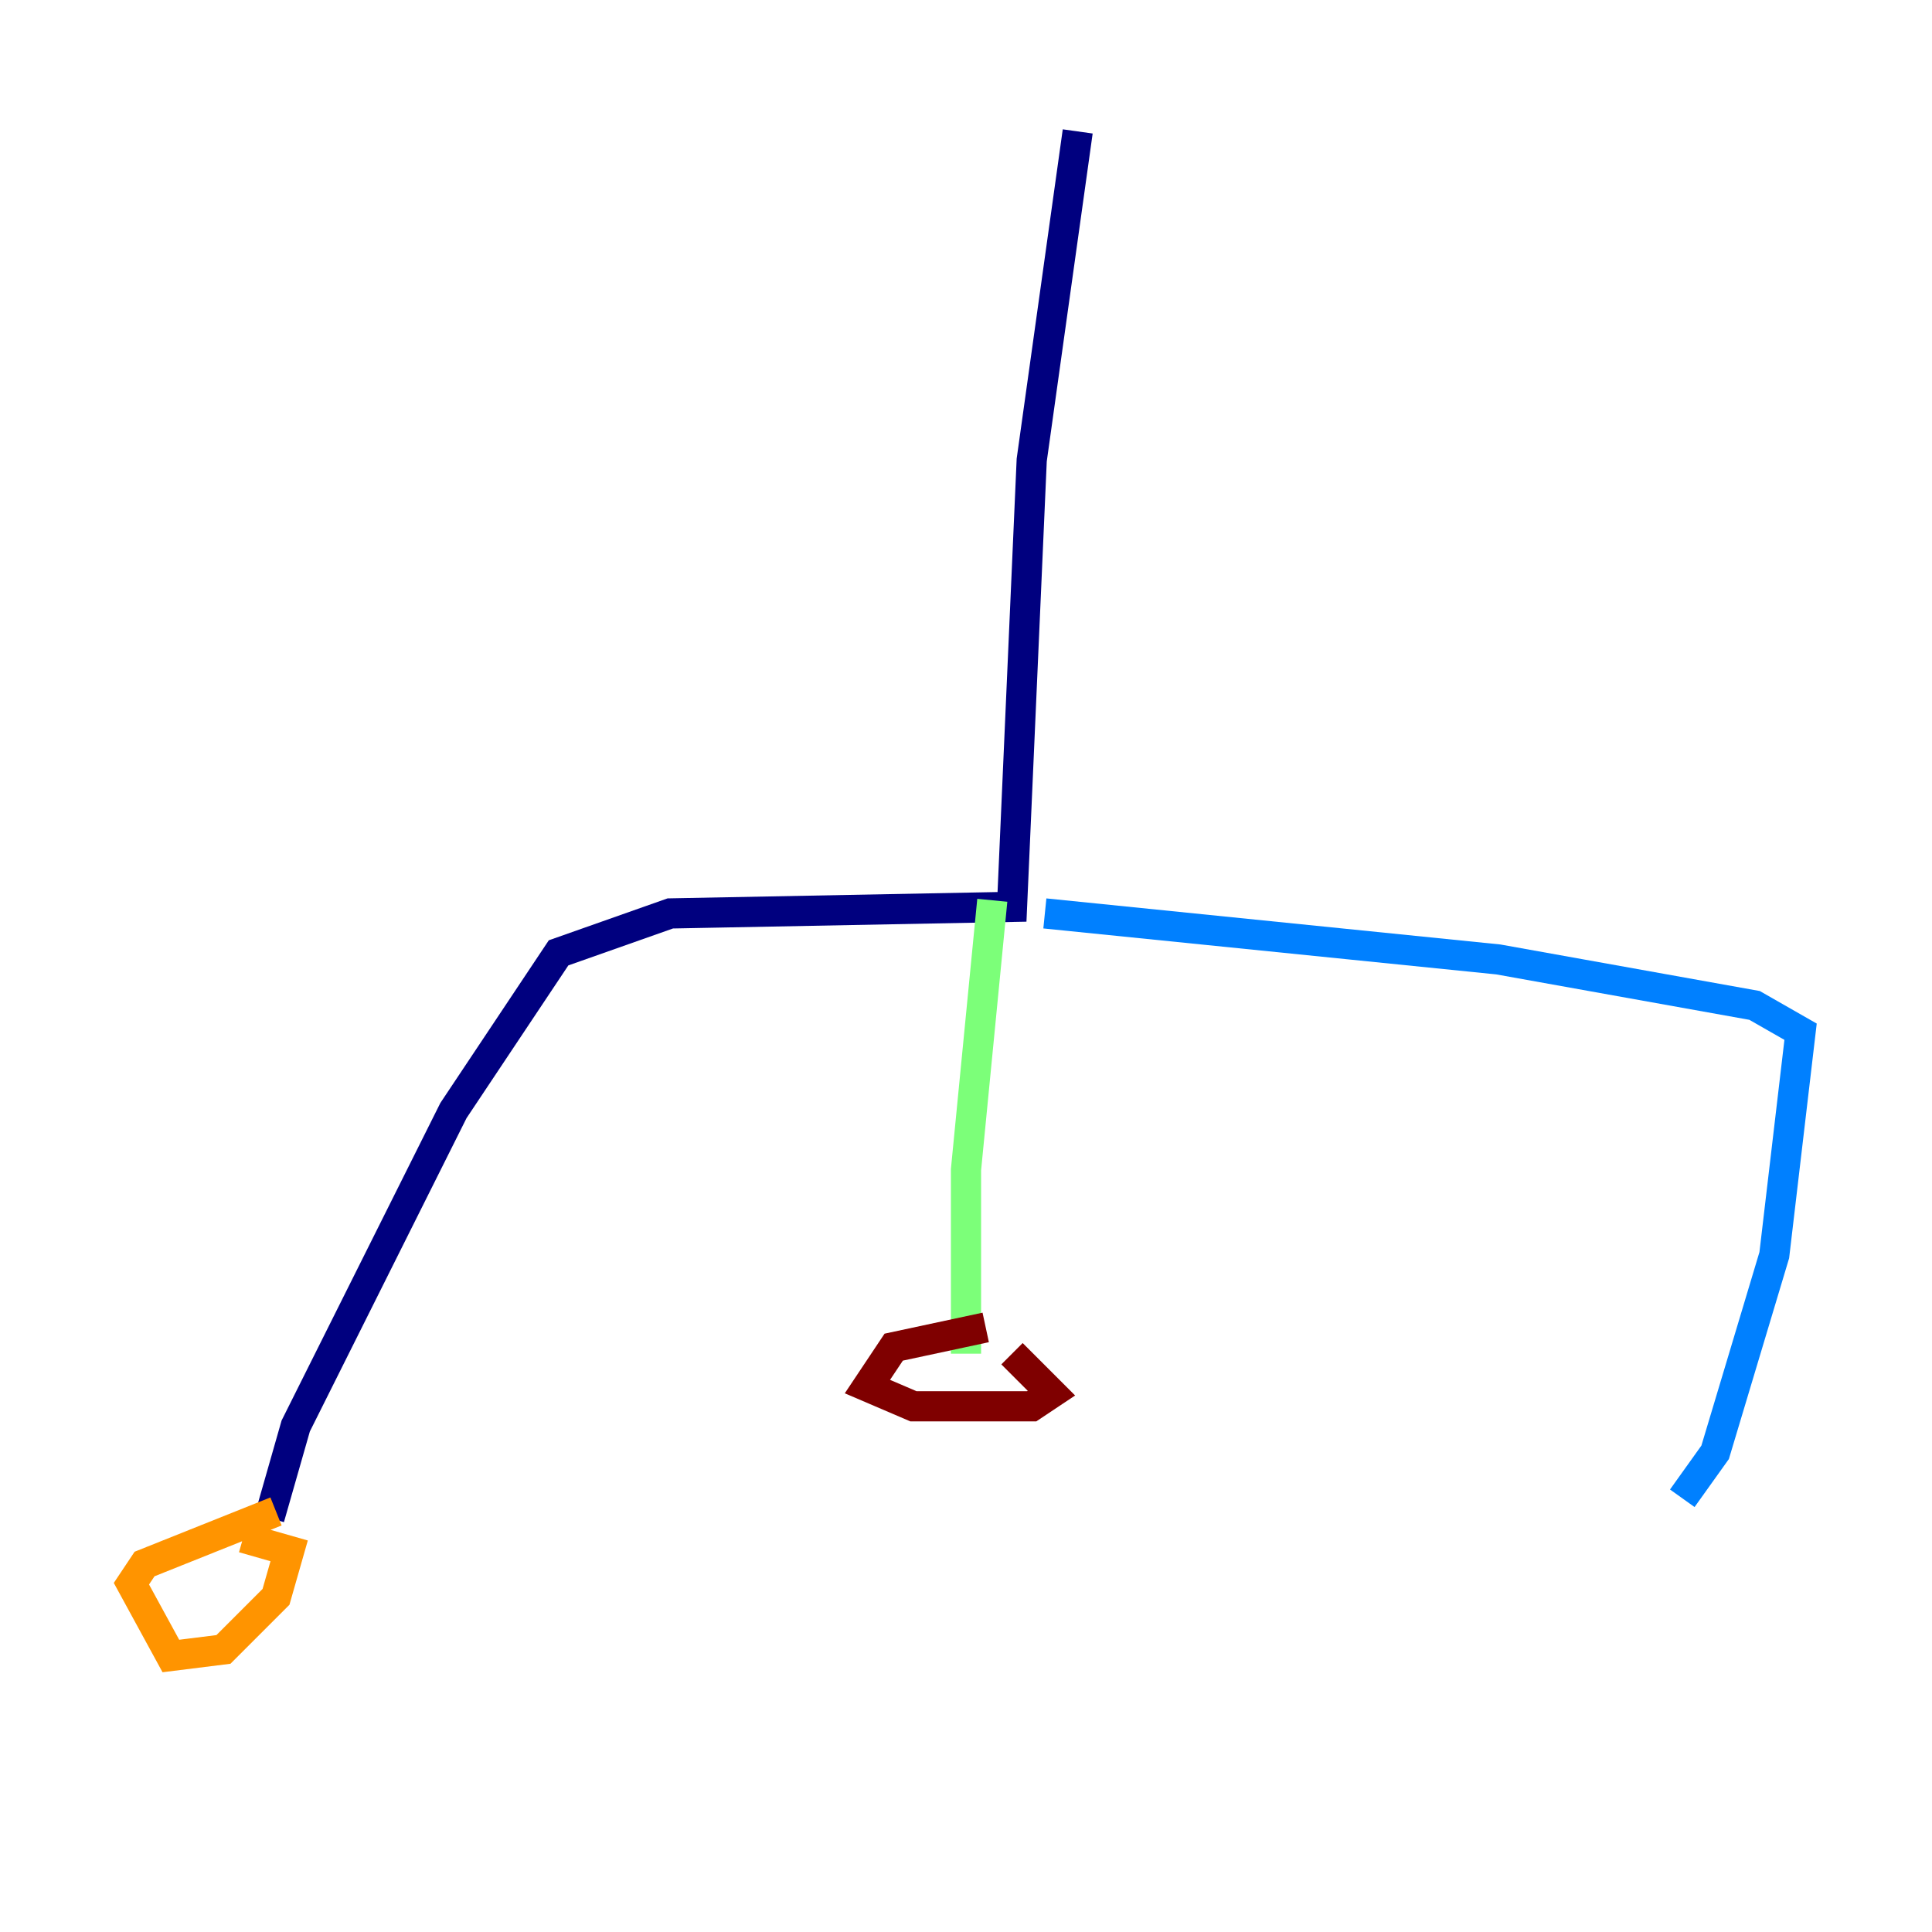 <?xml version="1.0" encoding="utf-8" ?>
<svg baseProfile="tiny" height="128" version="1.2" viewBox="0,0,128,128" width="128" xmlns="http://www.w3.org/2000/svg" xmlns:ev="http://www.w3.org/2001/xml-events" xmlns:xlink="http://www.w3.org/1999/xlink"><defs /><polyline fill="none" points="71.401,8.707 68.354,30.476 67.048,60.082 44.408,60.517 37.007,63.129 30.041,73.578 19.592,94.476 17.85,100.571" stroke="#00007f" stroke-width="2" /><polyline fill="none" points="69.225,60.517 99.265,63.565 116.245,66.612 119.293,68.354 117.551,83.156 113.633,96.218 111.456,99.265" stroke="#0080ff" stroke-width="2" /><polyline fill="none" points="65.742,59.646 64.0,77.497 64.0,89.687" stroke="#7cff79" stroke-width="2" /><polyline fill="none" points="18.286,100.136 9.578,103.619 8.707,104.925 11.32,109.714 14.803,109.279 18.286,105.796 19.157,102.748 16.109,101.878" stroke="#ff9400" stroke-width="2" /><polyline fill="none" points="65.306,87.946 59.211,89.252 57.469,91.864 60.517,93.17 68.354,93.17 69.66,92.299 67.048,89.687" stroke="#7f0000" stroke-width="2" /></svg>